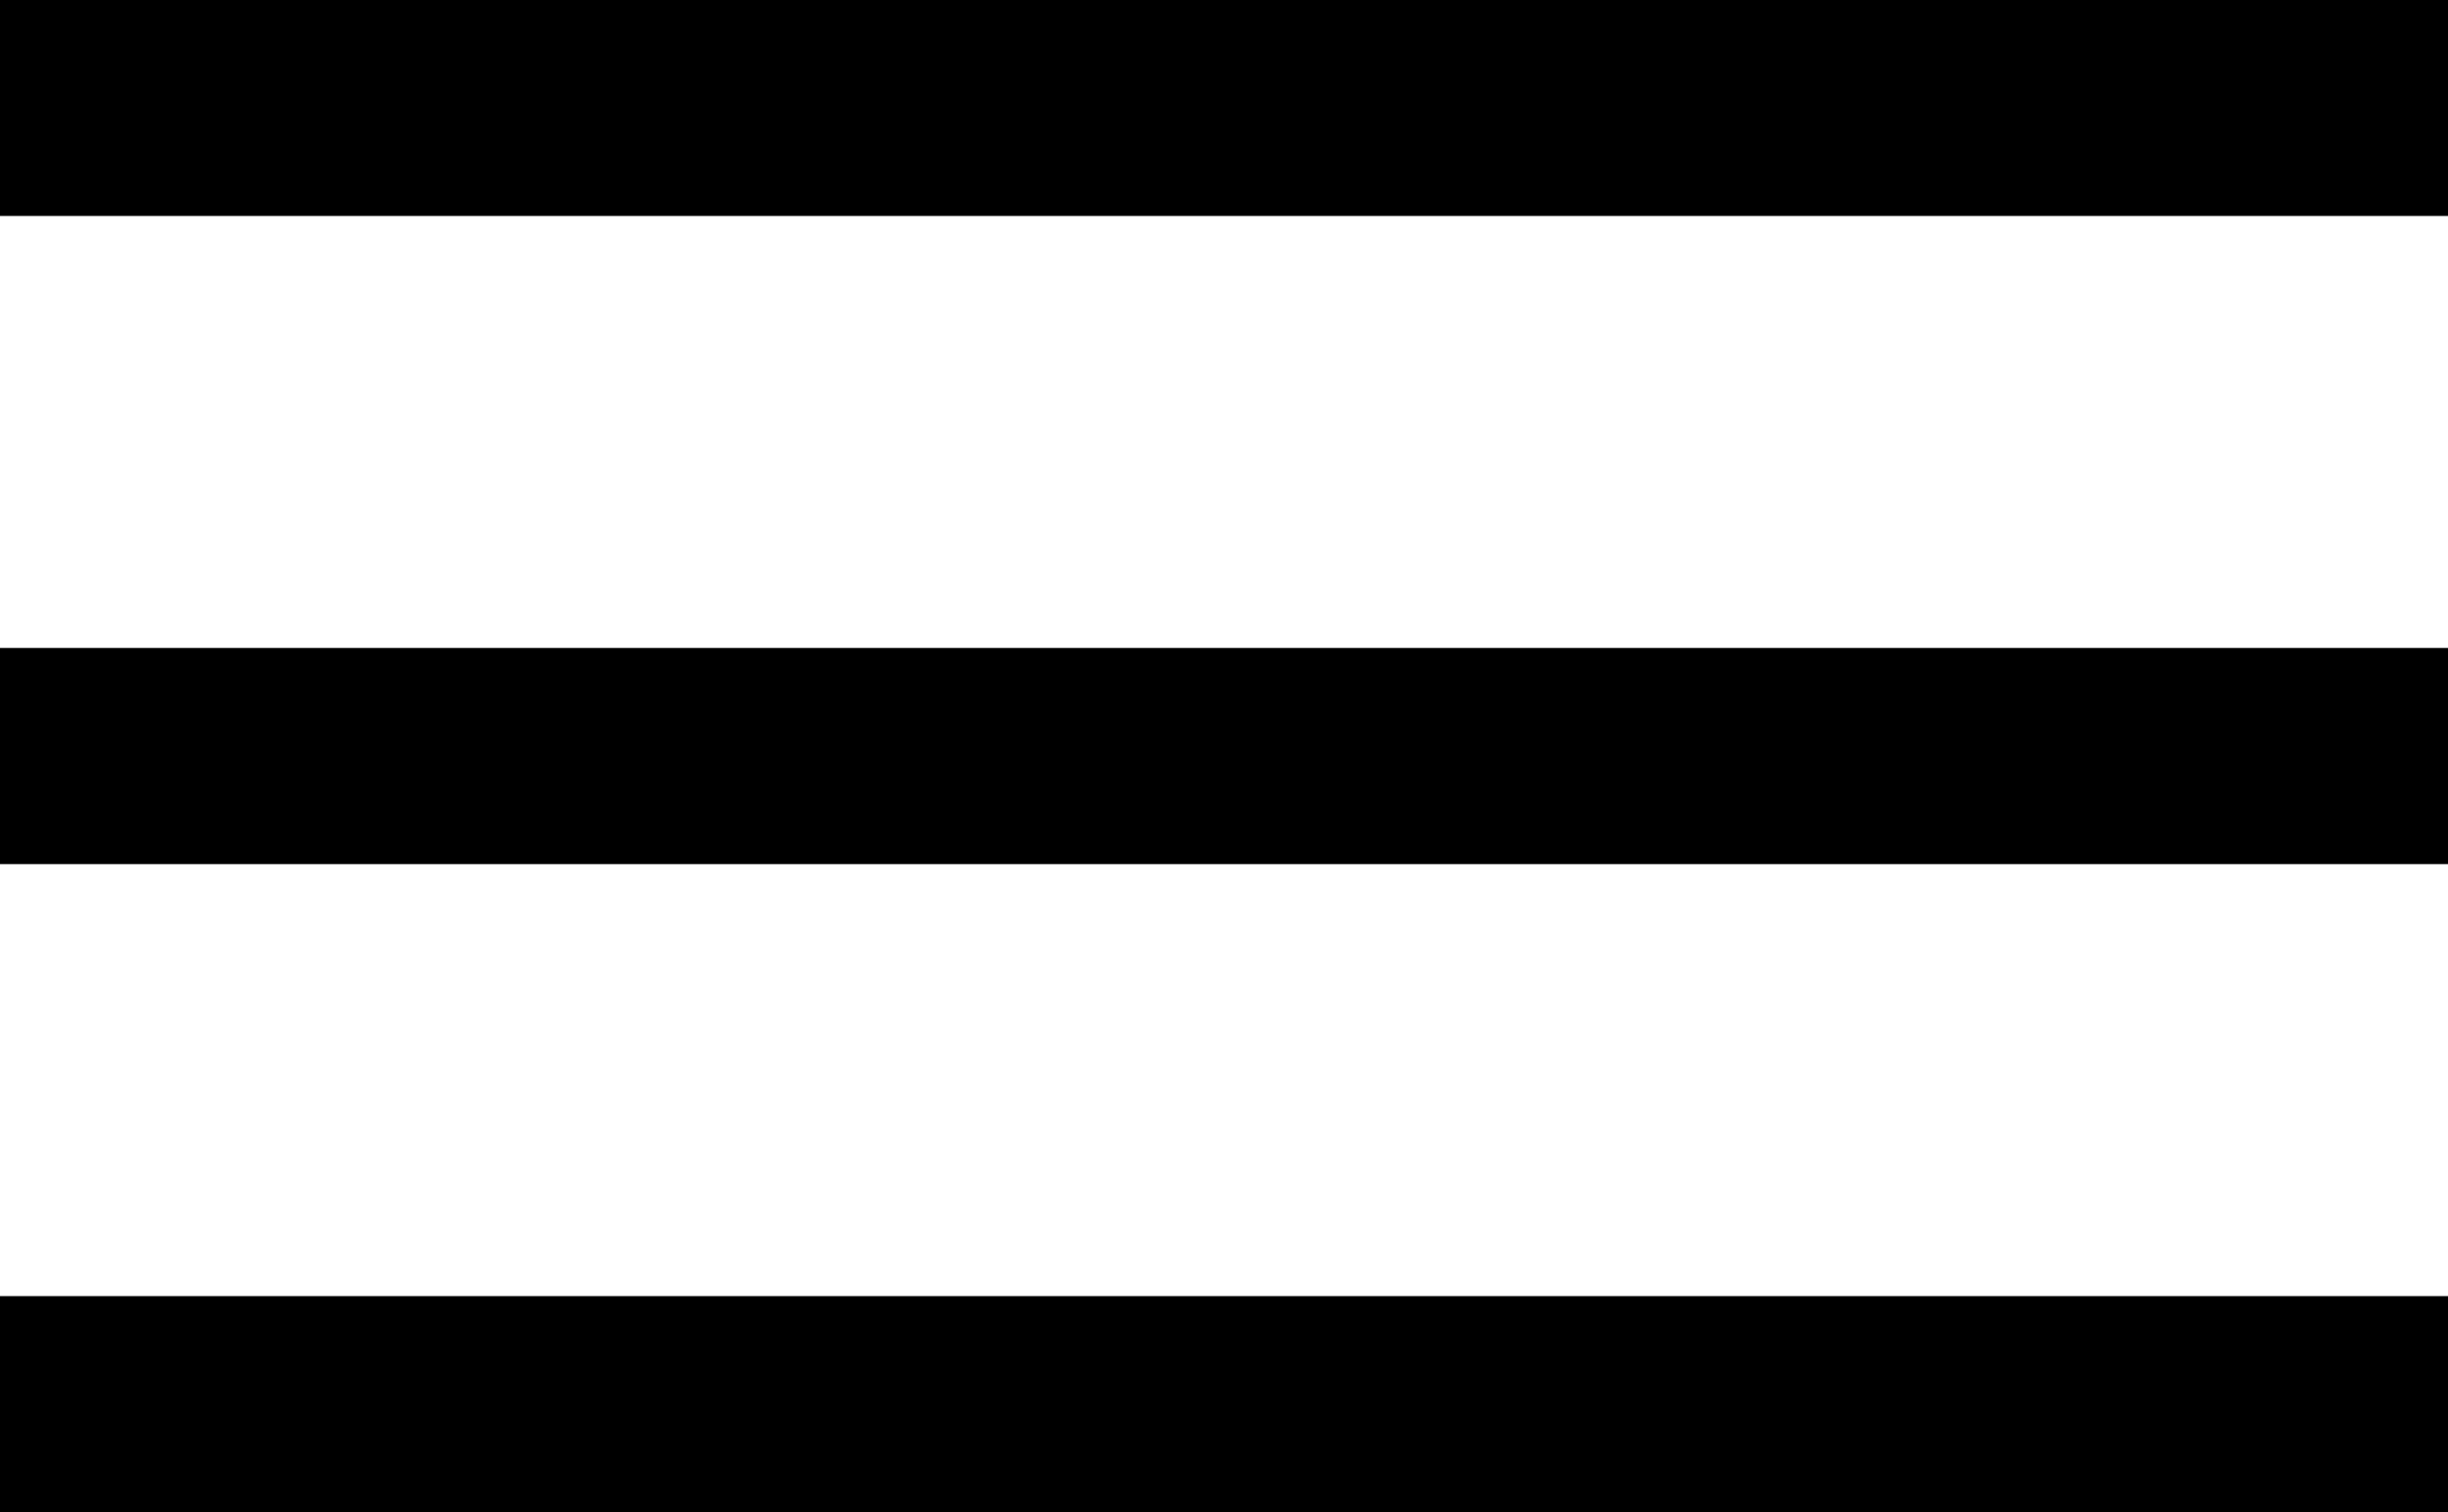 <?xml version="1.0" encoding="utf-8"?>
<!-- Generator: Adobe Illustrator 16.0.0, SVG Export Plug-In . SVG Version: 6.00 Build 0)  -->
<!DOCTYPE svg PUBLIC "-//W3C//DTD SVG 1.1//EN" "http://www.w3.org/Graphics/SVG/1.1/DTD/svg11.dtd">
<svg version="1.1" id="Layer_1" xmlns="http://www.w3.org/2000/svg" xmlns:xlink="http://www.w3.org/1999/xlink" x="0px" y="0px"
	 width="34px" height="21px" viewBox="0 0 34 21" enable-background="new 0 0 34 21" xml:space="preserve">
<path fill-rule="evenodd" clip-rule="evenodd" d="M0,0v2.999h34V0H0z M0,12.001h34V8.999H0V12.001z M0,21h34v-3H0V21z"/>
</svg>

